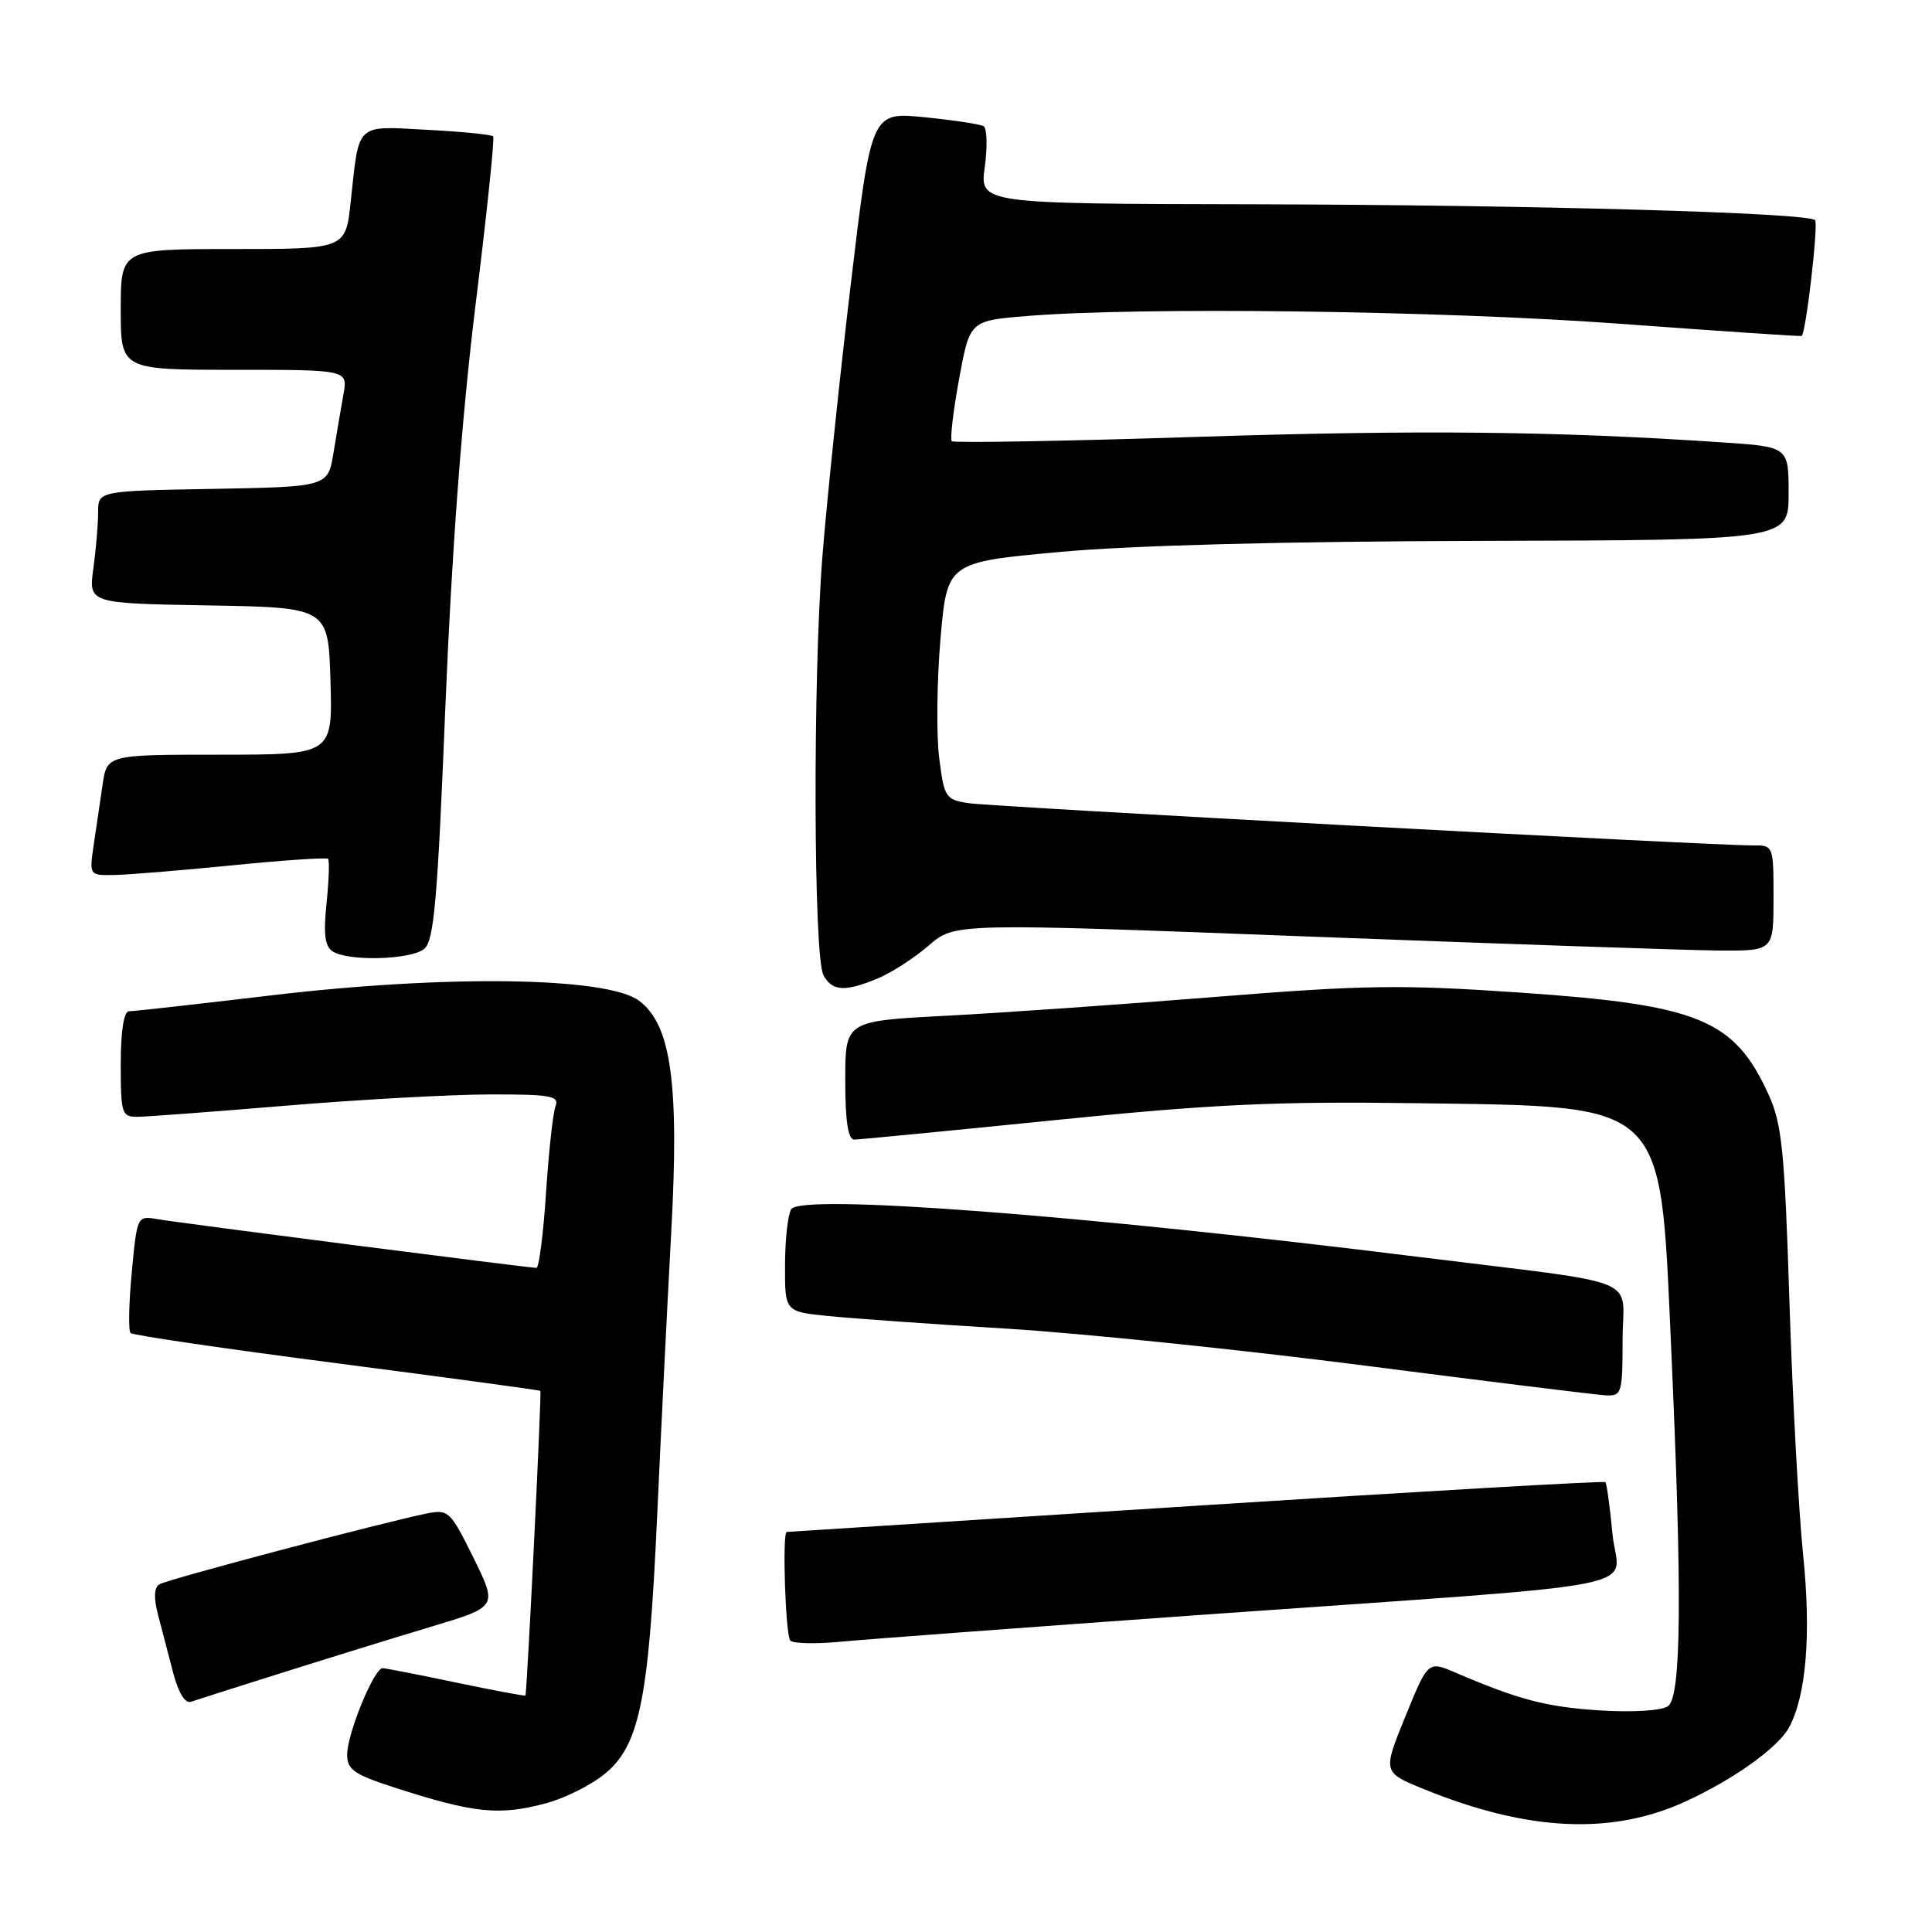 <?xml version="1.0" encoding="UTF-8" standalone="no"?>
<!DOCTYPE svg PUBLIC "-//W3C//DTD SVG 1.1//EN" "http://www.w3.org/Graphics/SVG/1.1/DTD/svg11.dtd" >
<svg xmlns="http://www.w3.org/2000/svg" xmlns:xlink="http://www.w3.org/1999/xlink" version="1.1" viewBox="0 0 256 256">
 <g >
 <path fill="currentColor"
d=" M 223.33 238.71 C 229.74 235.77 235.63 231.55 237.07 228.87 C 239.34 224.62 240.00 216.58 238.93 206.09 C 238.33 200.26 237.51 185.15 237.11 172.50 C 236.47 152.39 236.12 148.93 234.33 145.00 C 229.80 135.08 225.11 133.15 201.51 131.53 C 185.65 130.44 180.82 130.51 161.00 132.10 C 148.62 133.10 132.54 134.22 125.25 134.60 C 112.00 135.29 112.00 135.29 112.00 143.15 C 112.00 148.54 112.37 151.00 113.19 151.00 C 113.84 151.00 125.77 149.84 139.69 148.43 C 160.67 146.31 168.91 145.92 187.75 146.18 C 220.97 146.65 219.95 145.68 221.41 177.97 C 222.92 211.37 222.80 224.87 221.00 226.09 C 220.14 226.68 216.30 226.91 212.00 226.64 C 204.89 226.18 201.28 225.24 192.86 221.63 C 189.22 220.07 189.22 220.07 186.21 227.46 C 183.20 234.85 183.20 234.85 188.75 237.10 C 202.48 242.67 213.54 243.19 223.33 238.71 Z  M 72.50 238.90 C 74.70 238.30 77.95 236.71 79.72 235.37 C 84.70 231.62 85.94 225.81 87.07 201.00 C 87.61 189.18 88.45 172.30 88.93 163.50 C 90.03 143.61 88.95 135.79 84.68 132.60 C 80.43 129.44 59.16 129.13 35.78 131.91 C 26.11 133.06 17.70 134.00 17.10 134.00 C 16.41 134.00 16.00 136.59 16.00 141.00 C 16.00 147.60 16.13 148.00 18.25 147.98 C 19.49 147.97 28.38 147.30 38.00 146.50 C 47.62 145.70 59.71 145.03 64.86 145.02 C 72.99 145.00 74.13 145.21 73.61 146.58 C 73.27 147.45 72.71 152.63 72.35 158.08 C 71.99 163.54 71.42 168.00 71.08 168.00 C 70.07 168.00 23.74 162.05 20.83 161.54 C 18.18 161.09 18.16 161.14 17.46 168.59 C 17.07 172.71 17.00 176.33 17.30 176.63 C 17.59 176.93 29.90 178.73 44.64 180.64 C 59.38 182.55 71.51 184.20 71.60 184.30 C 71.79 184.52 69.83 224.40 69.62 224.67 C 69.55 224.76 65.45 223.99 60.50 222.96 C 55.55 221.92 51.15 221.06 50.71 221.04 C 49.59 220.98 46.00 229.72 46.00 232.50 C 46.00 234.48 46.94 235.14 52.25 236.85 C 62.88 240.29 66.19 240.62 72.50 238.90 Z  M 37.50 221.61 C 43.55 219.70 52.42 216.96 57.22 215.52 C 65.93 212.90 65.93 212.90 62.74 206.42 C 59.67 200.21 59.42 199.97 56.52 200.55 C 50.53 201.77 22.17 209.28 21.12 209.93 C 20.40 210.37 20.35 211.72 20.96 214.04 C 21.46 215.94 22.36 219.39 22.96 221.71 C 23.63 224.26 24.53 225.75 25.28 225.50 C 25.95 225.27 31.45 223.52 37.50 221.61 Z  M 159.00 213.99 C 221.21 209.57 214.37 210.92 213.66 203.24 C 213.32 199.65 212.90 196.57 212.72 196.39 C 212.54 196.21 188.12 197.62 158.45 199.52 C 128.78 201.42 104.39 202.98 104.25 202.99 C 103.63 203.02 104.08 216.75 104.72 217.39 C 105.12 217.79 108.16 217.85 111.47 217.53 C 114.79 217.21 136.18 215.62 159.00 213.99 Z  M 215.00 177.59 C 215.00 168.93 218.42 170.33 188.00 166.55 C 143.20 160.98 106.15 158.16 104.84 160.22 C 104.40 160.92 104.02 164.27 104.02 167.65 C 104.00 173.80 104.00 173.80 109.75 174.38 C 112.91 174.70 123.60 175.46 133.50 176.06 C 143.40 176.67 164.78 178.88 181.00 180.97 C 197.22 183.06 211.51 184.82 212.75 184.89 C 214.89 184.99 215.00 184.64 215.00 177.59 Z  M 116.35 129.63 C 118.16 128.87 121.19 126.91 123.07 125.28 C 126.50 122.30 126.50 122.30 173.50 124.10 C 199.35 125.08 223.76 125.92 227.75 125.95 C 235.00 126.00 235.00 126.00 235.00 119.00 C 235.00 112.03 234.99 112.00 232.25 112.02 C 227.09 112.06 131.51 106.91 128.32 106.42 C 125.29 105.96 125.10 105.67 124.44 100.36 C 124.06 97.30 124.14 90.23 124.62 84.65 C 125.50 74.50 125.50 74.50 140.50 73.13 C 149.99 72.26 170.48 71.73 196.25 71.67 C 237.00 71.57 237.00 71.57 237.00 65.39 C 237.00 59.21 237.00 59.21 228.25 58.62 C 206.17 57.13 188.14 56.94 158.55 57.89 C 140.97 58.46 126.38 58.71 126.12 58.46 C 125.87 58.20 126.30 54.50 127.08 50.24 C 128.50 42.50 128.50 42.50 136.00 41.88 C 150.97 40.64 190.83 41.16 214.50 42.89 C 227.70 43.86 238.60 44.59 238.73 44.52 C 239.29 44.17 240.98 29.64 240.50 29.17 C 239.52 28.18 202.72 27.15 166.16 27.07 C 129.81 27.00 129.81 27.00 130.49 22.11 C 130.86 19.42 130.78 16.99 130.33 16.72 C 129.87 16.45 126.34 15.92 122.47 15.53 C 115.45 14.84 115.45 14.84 112.73 37.67 C 111.24 50.23 109.55 66.47 108.97 73.76 C 107.70 89.94 107.79 126.75 109.11 129.21 C 110.26 131.36 111.97 131.46 116.35 129.63 Z  M 56.19 125.75 C 57.51 124.70 57.97 119.47 59.02 93.50 C 59.86 73.00 61.21 55.05 63.00 40.50 C 64.50 28.40 65.55 18.31 65.35 18.07 C 65.14 17.83 61.20 17.44 56.59 17.20 C 47.02 16.70 47.61 16.14 46.47 26.75 C 45.80 33.00 45.80 33.00 30.90 33.00 C 16.00 33.00 16.00 33.00 16.00 41.00 C 16.00 49.00 16.00 49.00 31.05 49.00 C 46.09 49.00 46.09 49.00 45.51 52.25 C 45.19 54.04 44.59 57.52 44.19 60.00 C 43.45 64.50 43.45 64.50 28.22 64.78 C 13.00 65.05 13.00 65.05 13.00 67.89 C 13.00 69.45 12.72 72.80 12.37 75.33 C 11.74 79.95 11.74 79.95 27.62 80.22 C 43.50 80.50 43.50 80.50 43.79 90.25 C 44.07 100.00 44.07 100.00 29.12 100.00 C 14.18 100.00 14.18 100.00 13.59 104.00 C 13.26 106.20 12.74 109.80 12.41 112.00 C 11.83 115.99 11.83 116.00 15.16 115.94 C 17.00 115.91 24.03 115.33 30.80 114.66 C 37.56 113.98 43.26 113.60 43.47 113.80 C 43.67 114.00 43.58 116.65 43.27 119.68 C 42.84 123.80 43.05 125.42 44.10 126.08 C 46.19 127.41 54.39 127.18 56.19 125.75 Z "/>
</g>
</svg>